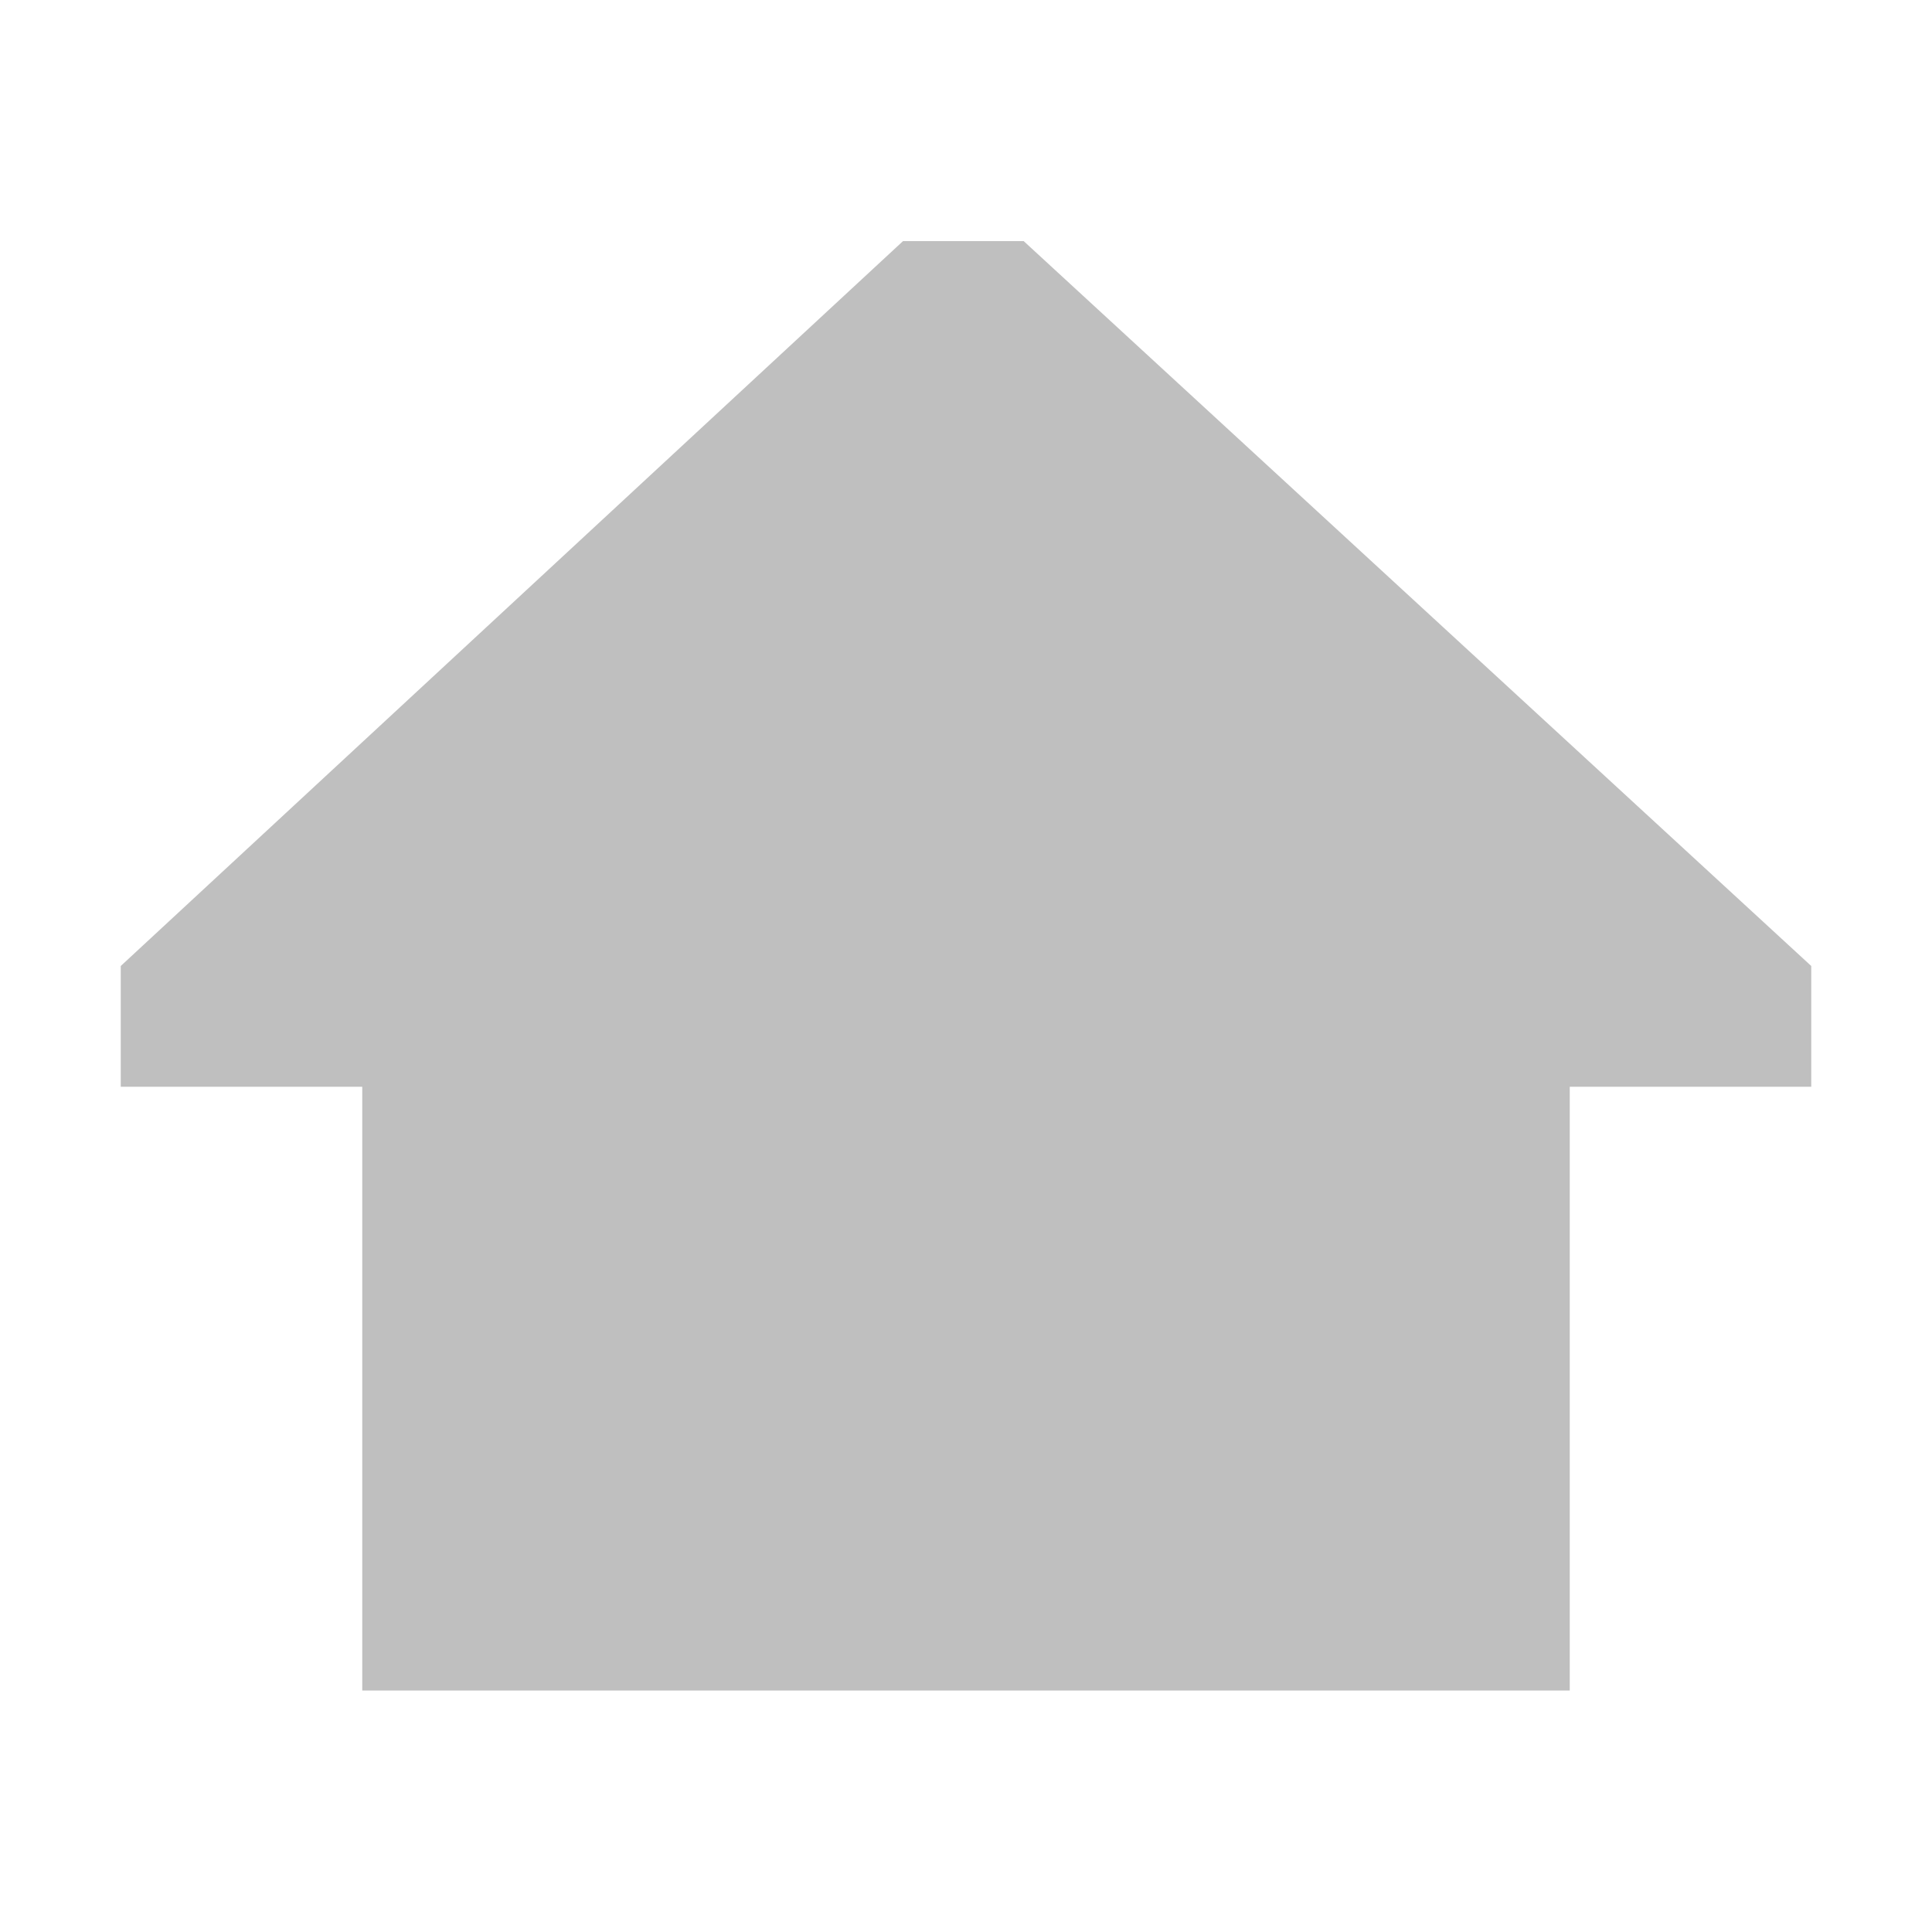 <?xml version="1.0" encoding="UTF-8" standalone="no"?>
<!-- Created with Inkscape (http://www.inkscape.org/) -->

<svg
   xmlns:dc="http://purl.org/dc/elements/1.1/"
   xmlns:cc="http://creativecommons.org/ns#"
   xmlns:rdf="http://www.w3.org/1999/02/22-rdf-syntax-ns#"
   xmlns:svg="http://www.w3.org/2000/svg"
   xmlns="http://www.w3.org/2000/svg"
   xmlns:sodipodi="http://sodipodi.sourceforge.net/DTD/sodipodi-0.dtd"
   xmlns:inkscape="http://www.inkscape.org/namespaces/inkscape"
   id="svg7384"
   height="16"
   width="16"
   version="1.1"
   inkscape:version="0.48.4 r9939"
   sodipodi:docname="go-home-symbolic.svg">
  <defs
     id="defs12" />
  <sodipodi:namedview
     pagecolor="#ffffff"
     bordercolor="#666666"
     borderopacity="1"
     objecttolerance="10"
     gridtolerance="10"
     guidetolerance="10"
     inkscape:pageopacity="0"
     inkscape:pageshadow="2"
     inkscape:window-width="949"
     inkscape:window-height="737"
     id="namedview10"
     showgrid="true"
     inkscape:snap-global="false"
     inkscape:zoom="22.627417"
     inkscape:cx="8.5197854"
     inkscape:cy="6.0290229"
     inkscape:window-x="707"
     inkscape:window-y="154"
     inkscape:window-maximized="0"
     inkscape:current-layer="svg7384">
    <inkscape:grid
       type="xygrid"
       id="grid3761" />
  </sodipodi:namedview>
  <title
     id="title9167">Gnome Symbolic Icon Theme</title>
  <g
     transform="translate(-157.38,-759.902)"
     id="g11938">
    <title
       id="title11940">go-home</title>
    <g
       transform="matrix(0.026,0,0,0.026,345.97,902.08)"
       style="fill:#bebebe"
       id="g11942" />
  </g>
  <path
     style="fill:#bfbfbf;fill-opacity:1;stroke:none"
     d="M 7.478,1.997 1,8 1,9 3,9 3,14 13,14 13,9 15,9 15,8 8.478,1.997 z"
     id="path3765"
     inkscape:connector-curvature="0"
     sodipodi:nodetypes="ccccccccccc" />
</svg>
